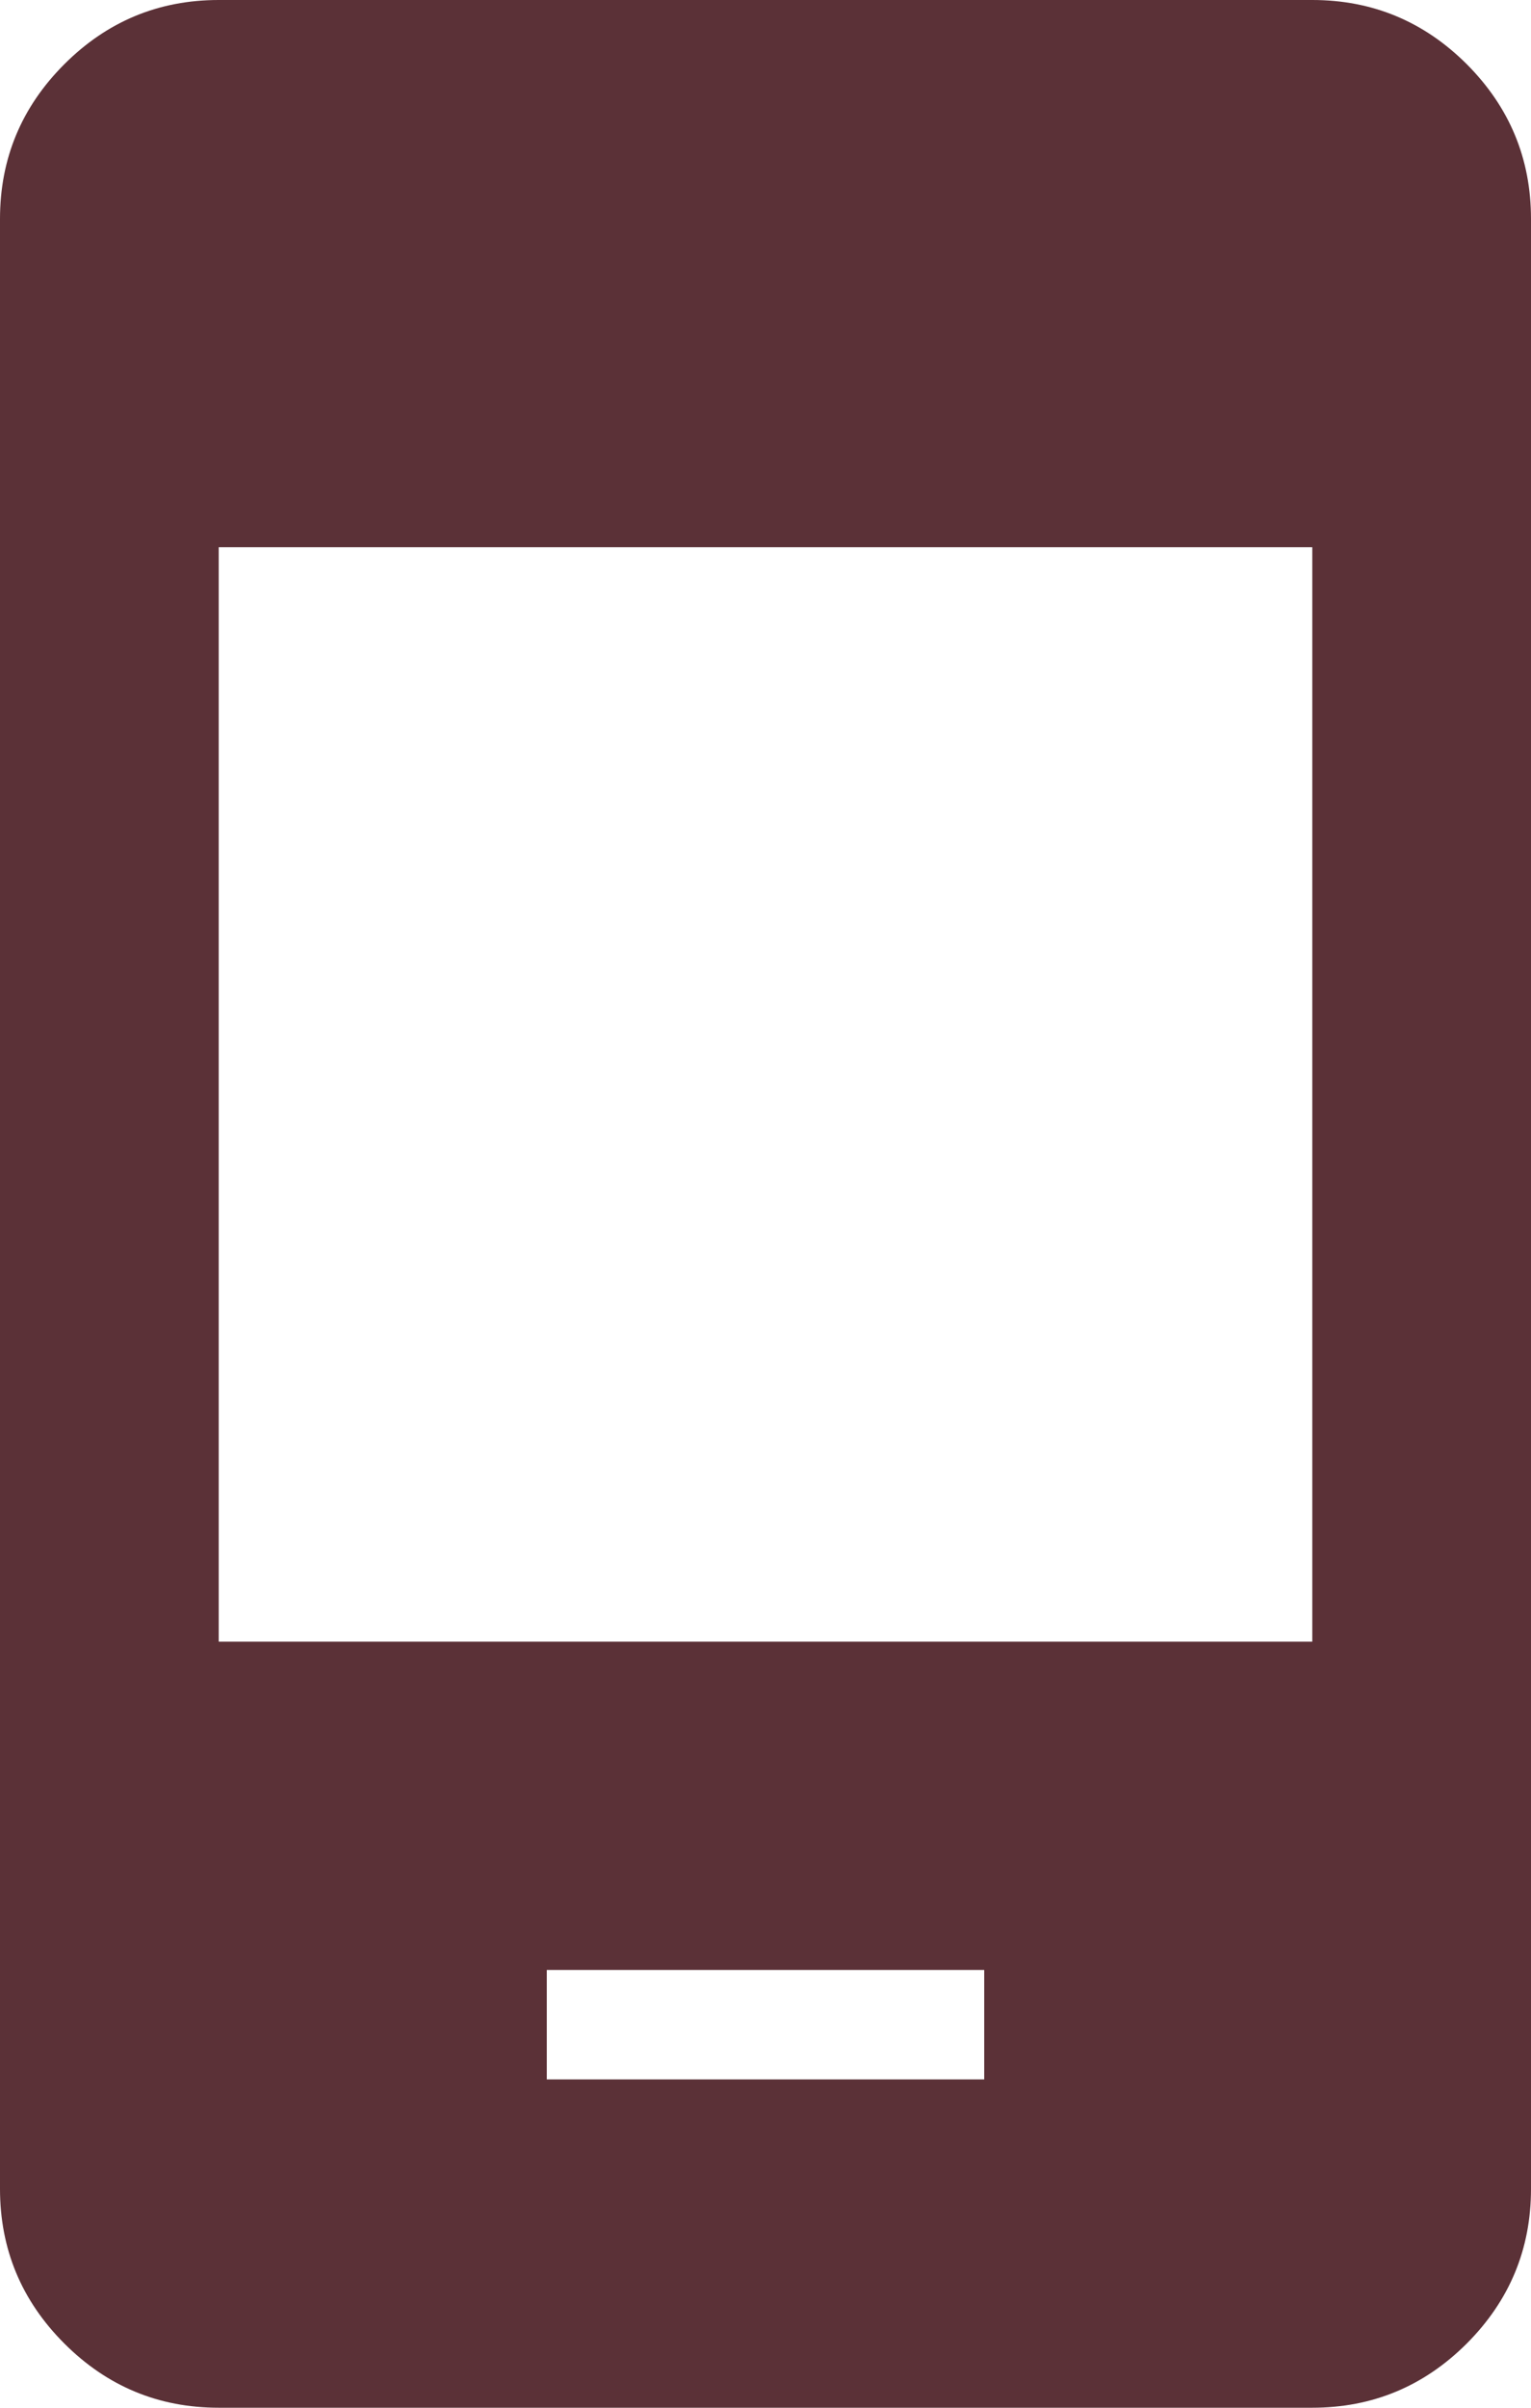 <svg width="14" height="22" viewBox="0 0 14 22" fill="none" xmlns="http://www.w3.org/2000/svg">
<path d="M5 19H9V18H5V19ZM2 22C1.45 22 0.979 21.804 0.588 21.413C0.196 21.021 0 20.55 0 20V2C0 1.45 0.196 0.979 0.588 0.587C0.979 0.196 1.45 0 2 0H12C12.55 0 13.021 0.196 13.413 0.587C13.804 0.979 14 1.45 14 2V20C14 20.55 13.804 21.021 13.413 21.413C13.021 21.804 12.55 22 12 22H2ZM2 15H12V5H2V15Z" fill="#5B3137"/>
</svg>
